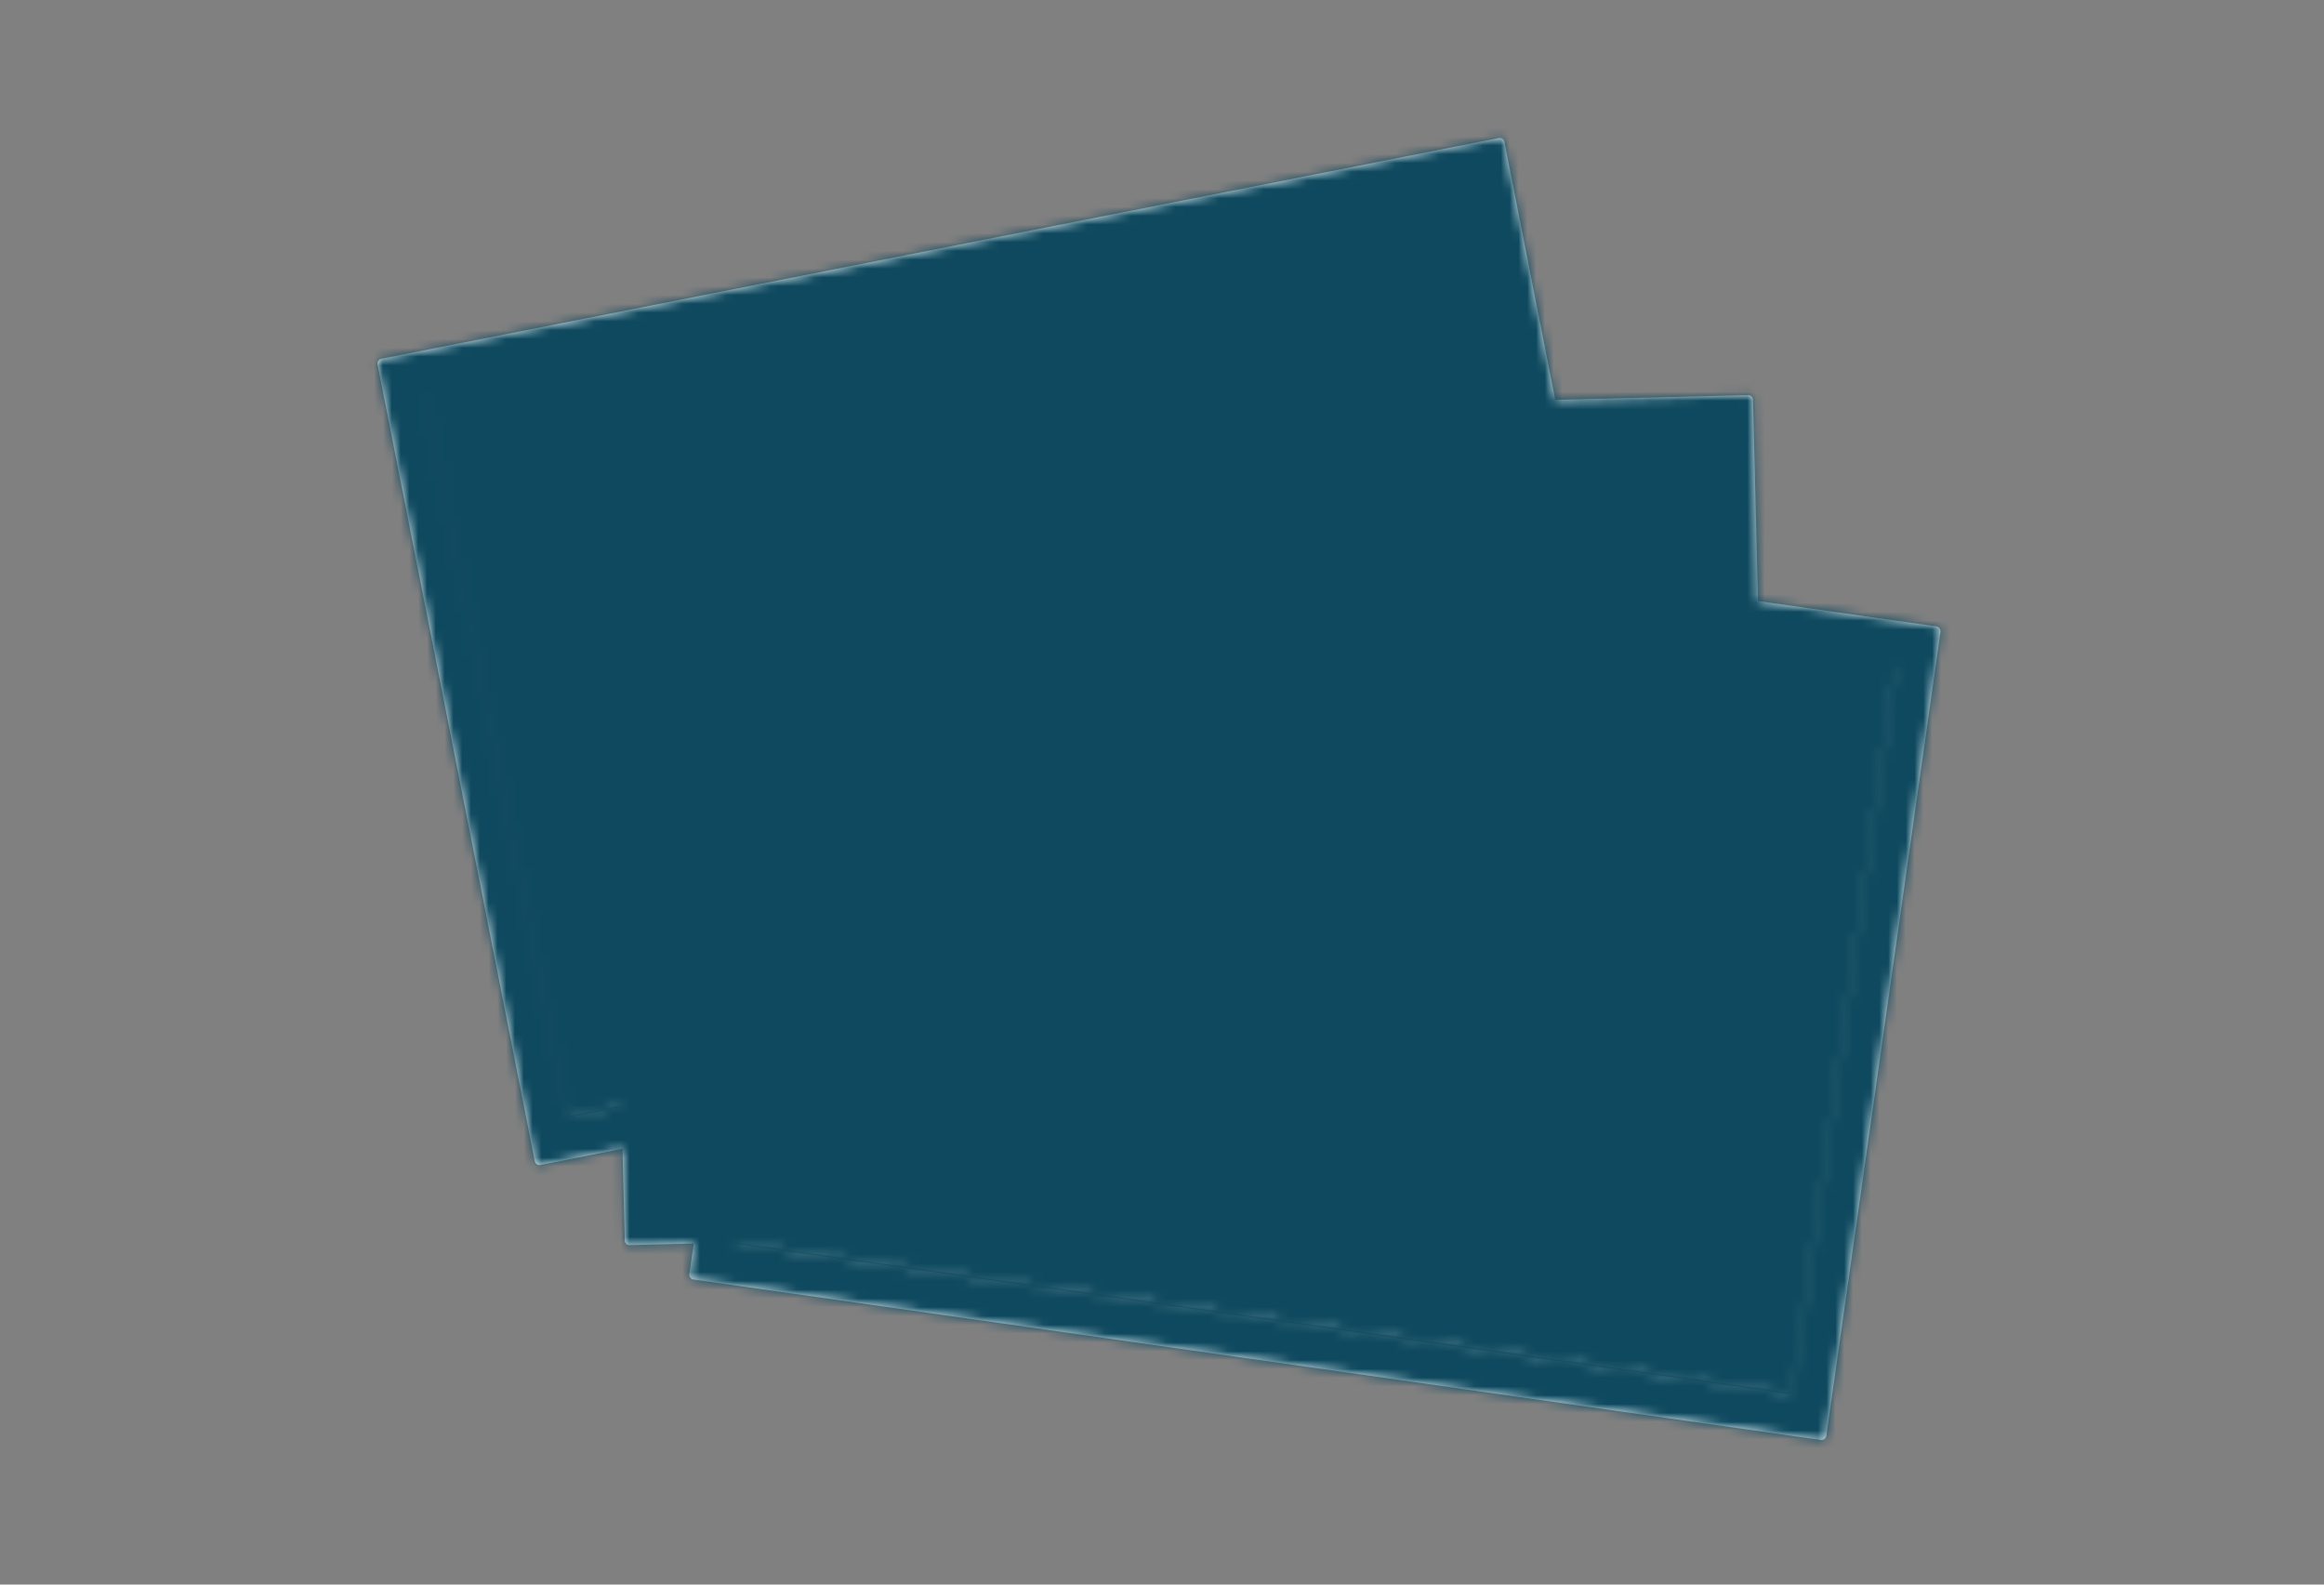 <svg xmlns="http://www.w3.org/2000/svg" xmlns:xlink="http://www.w3.org/1999/xlink" viewBox="0 0 264 180"><rect x="0" y="0" width="264" height="180" fill="#808080" stroke="none"/><defs><linearGradient x1="73.822%" y1="-90.066%" x2="26.178%" y2="86.241%" id="e"><stop stop-color="#ECF6F7" offset="0%"/><stop stop-color="#ADD1DA" offset="100%"/></linearGradient><linearGradient x1="-25.589%" y1="18.009%" x2="121.161%" y2="96.595%" id="f"><stop stop-color="#ECF6F7" offset="0%"/><stop stop-color="#ADD1DA" offset="100%"/></linearGradient><linearGradient x1="-59.743%" y1="4.766%" x2="148.58%" y2="96.097%" id="g"><stop stop-color="#ADD1DA" offset="0%"/><stop stop-color="#ECF6F7" offset="100%"/></linearGradient><linearGradient x1="-16.107%" y1="19.615%" x2="106.963%" y2="78.138%" id="h"><stop stop-color="#ECF6F7" offset="0%"/><stop stop-color="#ADD1DA" offset="100%"/></linearGradient><linearGradient x1="11.473%" y1="32.699%" x2="138.979%" y2="89.866%" id="i"><stop stop-color="#ECF6F7" offset="0%"/><stop stop-color="#ADD1DA" offset="100%"/></linearGradient><linearGradient x1="12.491%" y1="13.04%" x2="121.215%" y2="84.538%" id="j"><stop stop-color="#ECF6F7" offset="0%"/><stop stop-color="#ADD1DA" offset="100%"/></linearGradient><linearGradient x1="33.297%" y1="43.127%" x2="176.522%" y2="66.015%" id="k"><stop stop-color="#ECF6F7" offset="0%"/><stop stop-color="#ADD1DA" offset="100%"/></linearGradient><linearGradient x1="-61.753%" y1="39.852%" x2="335.541%" y2="76.145%" id="l"><stop stop-color="#ECF6F7" offset="27%"/><stop stop-color="#E8F4F5" offset="27%"/><stop stop-color="#D2E7EB" offset="33%"/><stop stop-color="#C1DDE3" offset="39%"/><stop stop-color="#B6D6DE" offset="47%"/><stop stop-color="#AFD2DB" offset="58%"/><stop stop-color="#ADD1DA" offset="88%"/></linearGradient><linearGradient x1="40.455%" y1="20.909%" x2="80.709%" y2="143.559%" id="m"><stop stop-color="#ECF6F7" offset="10%"/><stop stop-color="#ADD1DA" offset="88%"/></linearGradient><linearGradient x1="34.033%" y1="-61.807%" x2="62.003%" y2="135.888%" id="n"><stop stop-color="#ECF6F7" offset="26%"/><stop stop-color="#ADD1DA" offset="100%"/></linearGradient><linearGradient x1="-19.55%" y1="48.824%" x2="99.351%" y2="50.835%" id="o"><stop stop-color="#ECF6F7" offset="10%"/><stop stop-color="#D2E7EB" offset="31%"/><stop stop-color="#BEDBE2" offset="54%"/><stop stop-color="#B1D3DC" offset="78%"/><stop stop-color="#ADD1DA" offset="100%"/></linearGradient><linearGradient x1="-11.263%" y1="45.033%" x2="74.128%" y2="51.961%" id="p"><stop stop-color="#ECF6F7" offset="0%"/><stop stop-color="#ADD1DA" offset="88%"/></linearGradient><linearGradient x1="-31.04%" y1="1.217%" x2="95.943%" y2="92.528%" id="q"><stop stop-color="#ECF6F7" offset="0%"/><stop stop-color="#ADD1DA" offset="88%"/></linearGradient><linearGradient x1="50.383%" y1="126.46%" x2="49.8%" y2="29.718%" id="r"><stop stop-color="#ECF6F7" offset="0%"/><stop stop-color="#ADD1DA" offset="88%"/></linearGradient><linearGradient x1="-7.287%" y1="79.912%" x2="113.362%" y2="1.324%" id="s"><stop stop-color="#EAF5F7" offset="0%"/><stop stop-color="#FFF" offset="100%"/></linearGradient><linearGradient x1="0%" y1="27.3%" x2="100%" y2="73.918%" id="t"><stop stop-color="#E3F1F3" offset="0%"/><stop stop-color="#B1D3DC" offset="100%"/></linearGradient><linearGradient x1="50%" y1="0%" x2="50%" y2="100%" id="u"><stop stop-color="#614BF1" stop-opacity=".1" offset="0%"/><stop stop-color="#614BF1" stop-opacity=".3" offset="100%"/></linearGradient><linearGradient x1="50%" y1="100%" x2="50%" y2="0%" id="v"><stop stop-color="#CCEBF7" offset="0%"/><stop stop-color="#E8F7FC" offset="100%"/></linearGradient><linearGradient x1="50%" y1="0%" x2="50%" y2="100%" id="w"><stop stop-color="#614BF1" stop-opacity=".2" offset="0%"/><stop stop-color="#614BF1" stop-opacity=".4" offset="100%"/></linearGradient><linearGradient x1="50%" y1="0%" x2="50%" y2="100%" id="x"><stop stop-color="#53C4C0" stop-opacity=".1" offset="0%"/><stop stop-color="#53C4C0" stop-opacity=".3" offset="100%"/></linearGradient><path d="M170.668 15.766a.543.543 0 01.233.362l5.772 29.299 21.88-.546a.574.574 0 01.584.544l.568 22.85 20.239 2.88c.309.043.527.325.49.636l-12.966 91.312a.563.563 0 01-.604.472l-128.072-18.23a.553.553 0 01-.48-.635l.488-3.45-7.254.181a.554.554 0 01-.573-.533l-.259-10.416-9.31 1.839a.542.542 0 01-.655-.44L42.89 41.407a.564.564 0 01.45-.656l126.906-25.065a.542.542 0 01.422.08zm44.615 60.056l-11.636 81.96a.486.486 0 01-.463.417l-.087-.005-119.188-16.963a.485.485 0 01-.221-.09l-.059-.001.047.054c.091.088.209.146.336.165h.04l118.954 16.928a.603.603 0 00.686-.512l11.605-81.722a.614.614 0 00-.014-.231zM48.345 45.384l15.945 80.952a.624.624 0 00.717.482l5.588-1.104-.002-.093-5.715 1.13a.486.486 0 01-.547-.3l-.025-.084-15.972-81.065a.605.605 0 00.011.082z" id="a"/><path id="c" d="M0 0h178v148H0z"/></defs><g fill="none" fill-rule="evenodd"><mask id="b" fill="#fff"><use xlink:href="#a"/></mask><use fill="#D8ECEF" fill-rule="nonzero" xlink:href="#a"/><g mask="url(#b)"><path fill="#EAF5F7" style="mix-blend-mode:color" d="M0 0h264v180H0z"/><g transform="translate(43 16)"><mask id="d" fill="#fff"><use xlink:href="#c"/></mask><g mask="url(#d)"><path fill="#EAF5F7" d="M-53-6h264v180H-53z"/><g transform="translate(-39 -6)" fill-rule="nonzero"><ellipse fill="#ADD1DA" cx="20.97" cy="61.688" rx="3.04" ry="2.777"/><ellipse fill="#ECF6F7" cx="60.372" cy="10.585" rx="2.62" ry="2.623"/><path d="M221.54 159.53l.975-1.615a.626.626 0 01.86-.213l8.17 4.947c.296.179.391.564.212.86l-.975 1.615a.626.626 0 01-.86.212l-8.17-4.946a.626.626 0 01-.212-.86zM224.254 149.307l10.043-.514a.626.626 0 01.658.593l.095 1.87a.627.627 0 01-.593.658l-10.043.515a.626.626 0 01-.658-.594l-.095-1.87a.627.627 0 01.593-.658zM215.974 164.05l1.612-.946a.626.626 0 01.857.223l4.524 7.723a.626.626 0 01-.223.857l-1.613.947a.626.626 0 01-.857-.224l-4.524-7.722a.626.626 0 01.224-.857zM25.228 0a13.528 13.528 0 0011.615 11.61 13.528 13.528 0 00-11.615 11.63 13.538 13.538 0 00-11.616-11.63A13.538 13.538 0 0025.228 0zM118.643 179.896c30.898 0 55.947-2.467 55.947-5.51 0-3.043-25.049-5.51-55.947-5.51-30.898 0-55.946 2.467-55.946 5.51 0 3.043 25.048 5.51 55.946 5.51z" fill="#C8E3E8"/><path d="M202.864 153.575l-128.072-18.23a.553.553 0 01-.48-.635l12.956-91.313a.563.563 0 01.645-.461l128.03 18.22c.31.042.528.324.492.635l-12.967 91.312a.563.563 0 01-.604.472zM80.053 131.359l118.953 16.928a.603.603 0 00.686-.512l11.605-81.722a.615.615 0 00-.522-.686L91.781 48.438a.603.603 0 00-.686.513L79.5 130.672a.605.605 0 00.512.687h.04z" fill="#D8ECEF"/><path d="M104.007 37.576l82.786-.015c.268 0 .486.218.486.486l-.021 120.389a.487.487 0 01-.487.486l-82.785.015a.486.486 0 01-.487-.486l.022-120.389c0-.268.217-.486.486-.486z" fill="url(#e)" transform="rotate(-81.91 145.39 98.25)"/><path d="M184.31 97.266L57.403 122.331a.542.542 0 01-.655-.44L38.89 31.407a.564.564 0 01.45-.656L166.247 5.687a.542.542 0 01.655.44l17.828 90.484a.564.564 0 01-.42.655zM61.006 116.818l117.878-23.282a.604.604 0 00.481-.707l-15.955-80.953a.604.604 0 00-.706-.47L44.816 34.665a.604.604 0 00-.47.718l15.944 80.952a.624.624 0 00.717.482z" fill="url(#f)"/><path d="M51.65 22.133l120.392-.029c.269 0 .487.218.487.486l-.02 82.784a.487.487 0 01-.487.487l-120.391.029a.486.486 0 01-.487-.486l.02-82.784c0-.269.218-.487.487-.487z" fill="url(#g)" transform="rotate(-11.16 111.837 63.997)"/><path d="M70.827 41.398l120.386-.004c.268 0 .486.218.486.487l-.003 82.787a.486.486 0 01-.486.487l-120.386.004a.486.486 0 01-.486-.487l.002-82.787c0-.27.218-.487.487-.487z" fill="url(#h)" transform="rotate(-1.43 131.018 83.277)"/><path d="M116.926 80.727h27.026c.173 0 .313.14.313.313v19.53c0 .172-.14.313-.313.313h-27.027a.313.313 0 01-.313-.313V81.04c0-.172.14-.313.314-.313z" fill="url(#i)" transform="rotate(-1.43 130.439 90.805)"/><path d="M144.563 80.037l27.027-.001c.173 0 .313.14.313.313v19.53c0 .173-.14.313-.314.313l-27.026.001a.313.313 0 01-.314-.313V80.35c0-.173.141-.313.314-.313z" fill="url(#j)" transform="rotate(-1.43 158.076 90.115)"/><path d="M119.549 97.587h24.562a.39.39 0 01.39.389v5.769h-24.952a.39.39 0 01-.39-.389v-5.37a.39.39 0 01.39-.399z" fill="url(#k)" transform="rotate(-1.43 131.83 100.666)"/><path d="M144.916 96.943h24.563a.39.39 0 01.389.389v5.37a.39.39 0 01-.39.389h-24.95v-5.758a.39.39 0 01.388-.39z" fill="url(#l)" transform="rotate(-1.43 157.197 100.017)"/><path d="M112.475 92.139h6.448a.39.39 0 01.389.389v16.078h-6.837a.39.39 0 01-.39-.39l.001-15.678a.39.39 0 01.39-.389v-.01z" fill="url(#m)" transform="rotate(-1.43 115.699 100.372)"/><path d="M170.153 90.708h6.447a.39.39 0 01.39.39l-.001 15.667a.39.39 0 01-.39.39h-6.836V91.098a.39.39 0 01.39-.39z" fill="url(#n)" transform="rotate(-1.43 173.376 98.931)"/><path fill="url(#o)" transform="rotate(-1.43 144.727 105.625)" d="M119.495 103.371l50.465-.002v4.51h-50.465z"/><path fill="#ADD1DA" d="M123.057 109.553l43.087-1.045-.87-1.117-41.306 1.004z"/><path fill="#ADD1DA" d="M120.314 115.64l-1.545.04 5.086-7.275 3.715-.092zM169.848 114.41l1.546-.041-5.445-7.01-3.715.093z"/><ellipse fill="url(#p)" transform="rotate(-1.43 97.82 113.762)" cx="97.821" cy="113.762" rx="10.859" ry="2.224"/><path d="M89.847 52.988l13.14-.328a.369.369 0 01.38.318l1.453 12.87a.359.359 0 01-.359.38l-15.423.379a.358.358 0 01-.378-.37l.818-12.931a.369.369 0 01.369-.318z" fill="url(#q)"/><path fill="url(#r)" d="M98.577 113.6l-1.3.031-1.249-47.209 1.372-.03z"/><path d="M196.836 128.223l-129.29 3.218a.554.554 0 01-.573-.533l-2.292-92.225a.564.564 0 01.552-.574l129.32-3.228a.574.574 0 01.584.544l2.293 92.224a.564.564 0 01-.594.574zm-124.858-1.578l120.12-2.992a.604.604 0 00.583-.615l-2.047-82.52a.605.605 0 00-.624-.595l-120.1 2.992a.603.603 0 00-.583.625l2.047 82.52a.605.605 0 00.624.585h-.02z" fill="url(#s)"/><ellipse fill="#ADD1DA" cx="4.605" cy="40.989" rx="4.339" ry="3.966"/></g></g><path fill="url(#t)" mask="url(#d)" d="M30 37l121-3 2 84-121 3z"/><path fill="#EAF5F7" mask="url(#d)" d="M-53-6h51v90h-51zM175 140h36v34h-36zM16 156h126v18H16z"/></g><g fill-rule="nonzero"><path d="M23.867 8.906h-3.399V7.793C20.468 3.496 16.91 0 12.538 0c-4.373 0-7.93 3.496-7.93 7.793v1.113H1.132C.507 8.906 0 9.404 0 10.02v26.867C0 37.502.507 38 1.133 38h13.67c.627 0 1.134-.498 1.134-1.113V24.492h7.93c.626 0 1.133-.498 1.133-1.113v-13.36c0-.615-.507-1.113-1.133-1.113zm-16.994 0V7.793c0-3.07 2.54-5.566 5.665-5.566 3.124 0 5.664 2.497 5.664 5.566v1.113H6.873z" fill="url(#u)" transform="translate(85 85)"/><path d="M36.867 22.036h-3.474v-1.13c0-4.36-3.558-7.906-7.93-7.906-4.374 0-7.931 3.547-7.931 7.907v1.13h-3.4A1.12 1.12 0 0013 23.165V36.87c0 .633.498 1.13 1.133 1.13h22.734A1.12 1.12 0 0038 36.87V23.166a1.12 1.12 0 00-1.133-1.13zm-17.07-1.13c0-3.117 2.538-5.647 5.665-5.647 3.127 0 5.665 2.53 5.665 5.648v1.13h-11.33v-1.13z" fill="url(#v)" transform="translate(85 85)"/><g><path d="M25.035 9.041v6.722c0 .929-.76 1.681-1.7 1.681H7.478a1.69 1.69 0 01-1.7-1.68V9.04c0-.928.761-1.68 1.7-1.68h2.832v-1.68c0-.929.76-1.681 1.699-1.681.938 0 1.699.752 1.699 1.68v1.681h9.629c.938 0 1.7.752 1.7 1.68z" fill="url(#w)" transform="translate(127 65)"/><path d="M38.063 17.444a1.69 1.69 0 01-1.7-1.68V9.04c0-.928.761-1.68 1.7-1.68.938 0 1.699.752 1.699 1.68v6.722c0 .929-.761 1.681-1.7 1.681zM58 56.32V22.485c0-.928-.76-1.68-1.7-1.68H1.7c-.94 0-1.7.752-1.7 1.68V56.32C0 57.248.76 58 1.7 58H56.3c.938 0 1.699-.752 1.699-1.68z" fill="url(#x)" transform="translate(127 65)"/><path d="M38.063 10.195a3.965 3.965 0 01-3.965-3.965V1.7c0-.94.76-1.7 1.699-1.7h4.531c.939 0 1.7.76 1.7 1.7v4.53a3.965 3.965 0 01-3.965 3.965zM56.3 13.594H1.699A1.7 1.7 0 000 15.293v6.797h58v-6.797a1.7 1.7 0 00-1.7-1.7zM35.088 31H23.912A3.908 3.908 0 0020 34.905v2.231c0 .925.75 1.674 1.676 1.674h6.148v3.347h-.56c-.925 0-1.676.75-1.676 1.674 0 .924.75 1.673 1.677 1.673h.559V58h3.352V45.504h.56c.925 0 1.676-.75 1.676-1.673 0-.925-.75-1.674-1.677-1.674h-.559V38.81h6.148c.925 0 1.676-.75 1.676-1.674v-2.231A3.908 3.908 0 0035.088 31z" fill="url(#v)" transform="translate(127 65)"/></g></g><path fill="#2B2B2B" style="mix-blend-mode:color" d="M0 0h264v180H0z"/><path fill="#0F495F" style="mix-blend-mode:screen" d="M0 0h264v180H0z"/><path fill="#0F495F" style="mix-blend-mode:overlay" d="M0 0h264v180H0z"/></g></g></svg>